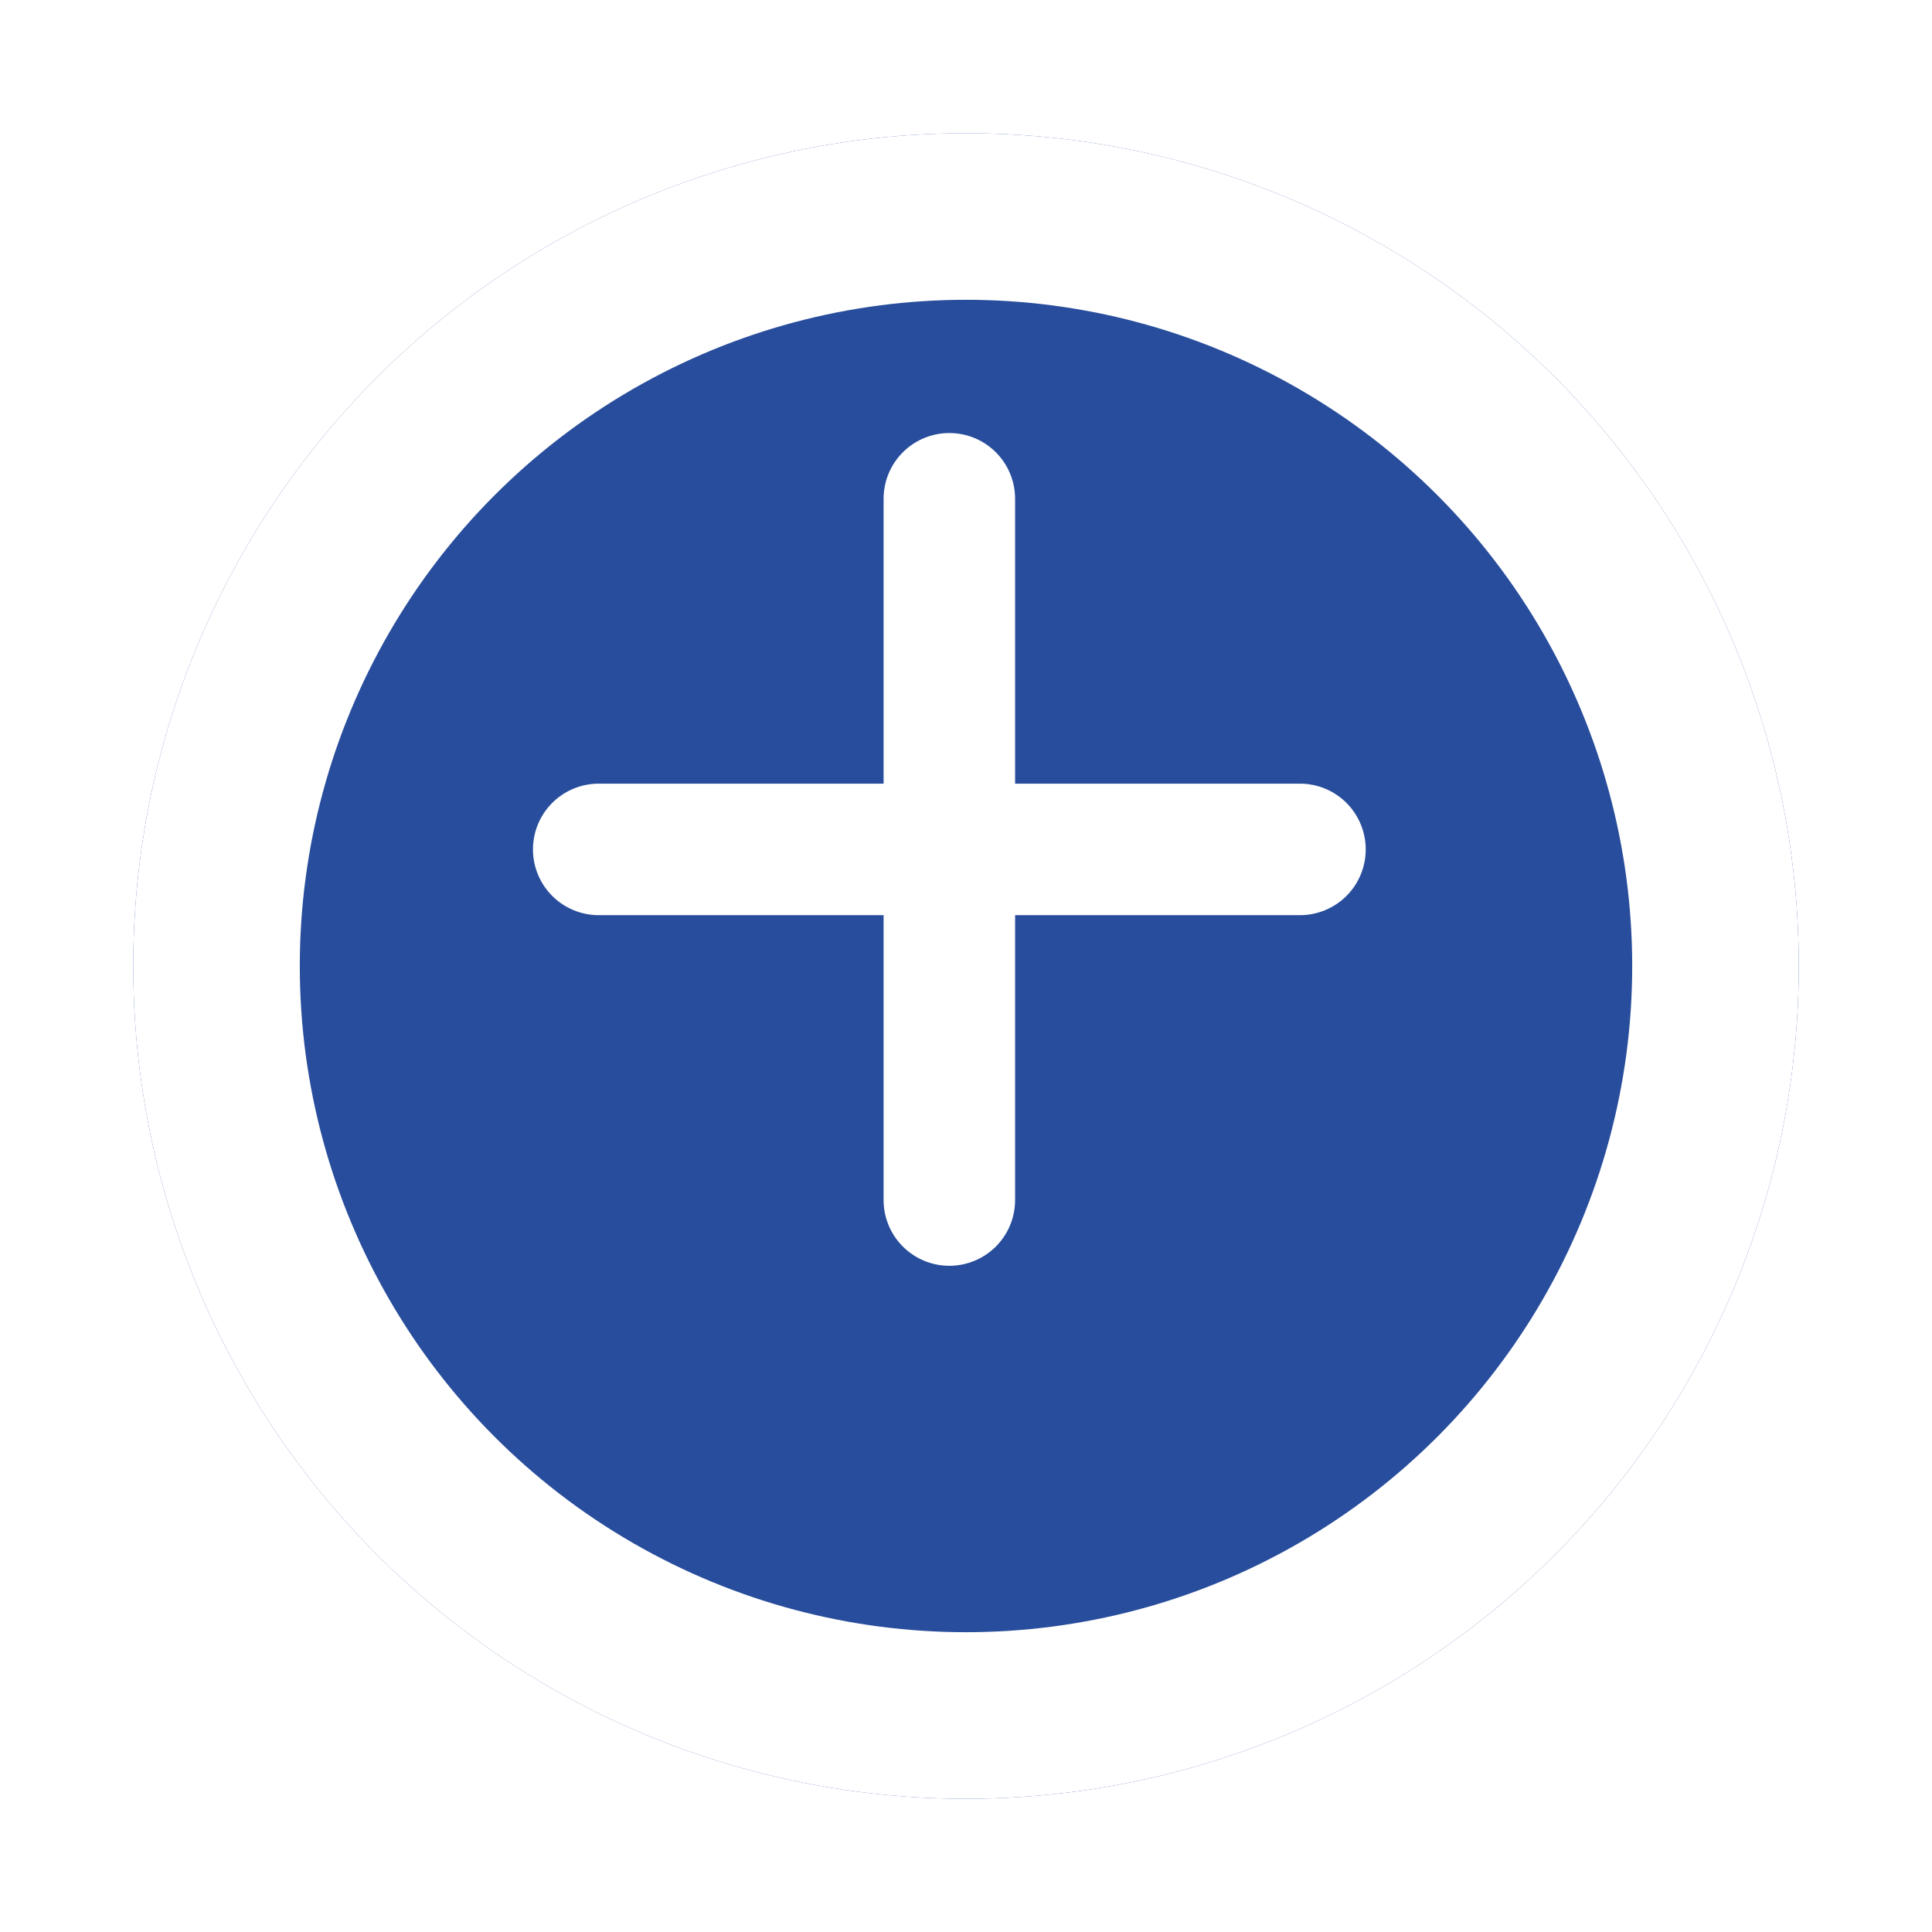 <svg width="58" height="58" viewBox="0 0 58 58" fill="none" xmlns="http://www.w3.org/2000/svg">
<g filter="url(#filter0_d_228_509)">
<circle cx="29" cy="25" r="25" fill="#284D9C"/>
<circle cx="29" cy="25" r="22.5" stroke="white" stroke-width="5"/>
</g>
<path d="M30.474 14.974C30.474 14.45 30.266 13.948 29.896 13.578C29.526 13.208 29.023 13 28.5 13C27.977 13 27.474 13.208 27.104 13.578C26.734 13.948 26.526 14.45 26.526 14.974V23.526H17.974C17.45 23.526 16.948 23.734 16.578 24.104C16.208 24.474 16 24.977 16 25.5C16 26.023 16.208 26.526 16.578 26.896C16.948 27.266 17.45 27.474 17.974 27.474H26.526V36.026C26.526 36.55 26.734 37.052 27.104 37.422C27.474 37.792 27.977 38 28.5 38C29.023 38 29.526 37.792 29.896 37.422C30.266 37.052 30.474 36.55 30.474 36.026V27.474H39.026C39.55 27.474 40.052 27.266 40.422 26.896C40.792 26.526 41 26.023 41 25.5C41 24.977 40.792 24.474 40.422 24.104C40.052 23.734 39.55 23.526 39.026 23.526H30.474V14.974Z" fill="white"/>
<defs>
<filter id="filter0_d_228_509" x="0" y="0" width="58" height="58" filterUnits="userSpaceOnUse" color-interpolation-filters="sRGB">
<feFlood flood-opacity="0" result="BackgroundImageFix"/>
<feColorMatrix in="SourceAlpha" type="matrix" values="0 0 0 0 0 0 0 0 0 0 0 0 0 0 0 0 0 0 127 0" result="hardAlpha"/>
<feOffset dy="4"/>
<feGaussianBlur stdDeviation="2"/>
<feComposite in2="hardAlpha" operator="out"/>
<feColorMatrix type="matrix" values="0 0 0 0 0 0 0 0 0 0 0 0 0 0 0 0 0 0 0.25 0"/>
<feBlend mode="normal" in2="BackgroundImageFix" result="effect1_dropShadow_228_509"/>
<feBlend mode="normal" in="SourceGraphic" in2="effect1_dropShadow_228_509" result="shape"/>
</filter>
</defs>
</svg>
